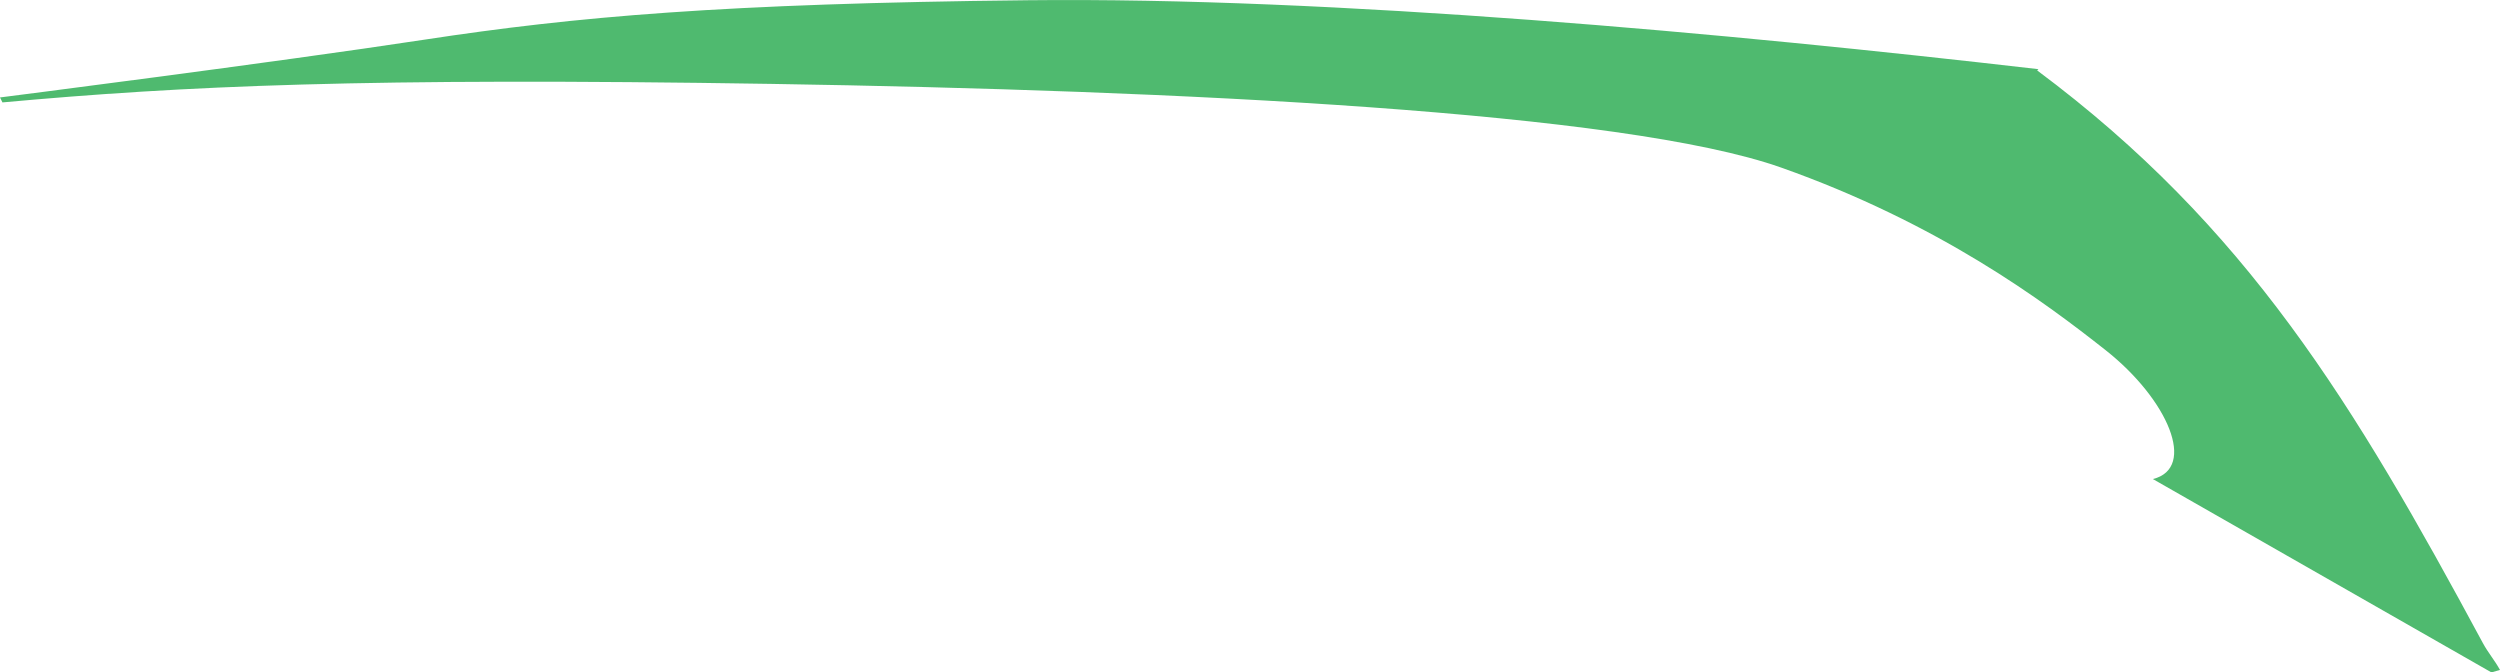 <?xml version="1.0" encoding="iso-8859-1"?>
<!-- Generator: Adobe Illustrator 16.0.0, SVG Export Plug-In . SVG Version: 6.00 Build 0)  -->
<!DOCTYPE svg PUBLIC "-//W3C//DTD SVG 1.1//EN" "http://www.w3.org/Graphics/SVG/1.1/DTD/svg11.dtd">
<svg version="1.1" id="Layer_1" xmlns="http://www.w3.org/2000/svg" xmlns:xlink="http://www.w3.org/1999/xlink" x="0px" y="0px"
	 width="31.734px" height="8.535px" viewBox="0 0 31.734 8.535" style="enable-background:new 0 0 31.734 8.535;"
	 xml:space="preserve">
<path style="fill:#4FBA6F;" d="M31.625,8.535l0.109-0.031c-0.066-0.121-0.152-0.219-0.219-0.344
	c-1.641-3.047-2.995-5.283-5.656-7.266l0.016-0.016c-3.959-0.458-8.953-0.917-12.828-0.875s-5.739,0.208-7.656,0.5S0,1.237,0,1.237
	L0.031,1.3C2.323,1.091,4.63,0.982,9.797,1.065s10.812,0.354,12.812,1.062s3.328,1.693,4.119,2.318
	c0.792,0.625,1.162,1.495,0.6,1.636L31.625,8.535z"/>
</svg>

